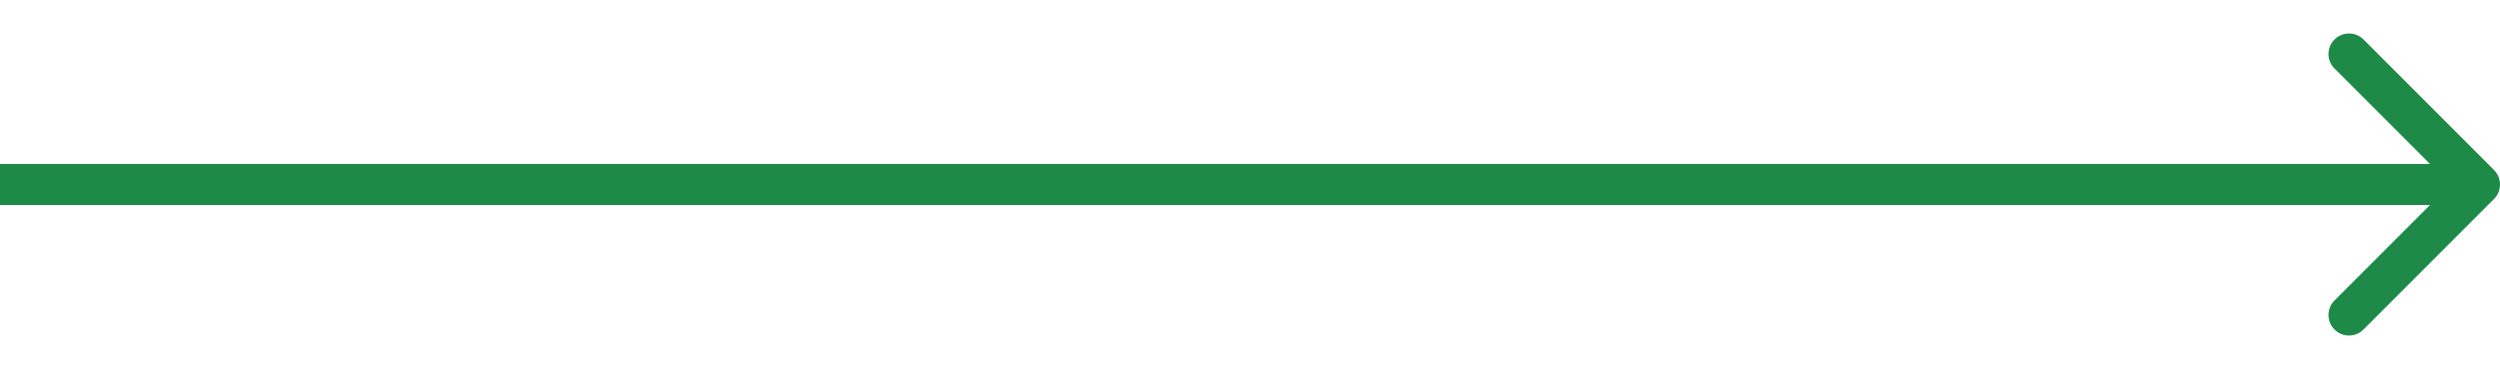 <?xml version="1.0" encoding="UTF-8"?>
<svg xmlns="http://www.w3.org/2000/svg" width="500" height="73.8" version="1.1" viewBox="0 0 500 73.8">
  <!-- Generator: Adobe Illustrator 28.7.1, SVG Export Plug-In . SVG Version: 1.2.0 Build 142)  -->
  <g>
    <g id="_Слой_1" data-name="Слой_1">
      <path d="M4.1,32.8H0v8.2h4.1v-8.2ZM498.8,39.8c1.6-1.6,1.6-4.2,0-5.8l-26.1-26.1c-1.6-1.6-4.2-1.6-5.8,0-1.6,1.6-1.6,4.2,0,5.8l23.2,23.2-23.2,23.2c-1.6,1.6-1.6,4.2,0,5.8,1.6,1.6,4.2,1.6,5.8,0l26.1-26.1ZM4.1,41h491.8v-8.2H4.1v8.2Z" fill="#1e8a47"/>
    </g>
  </g>
</svg>